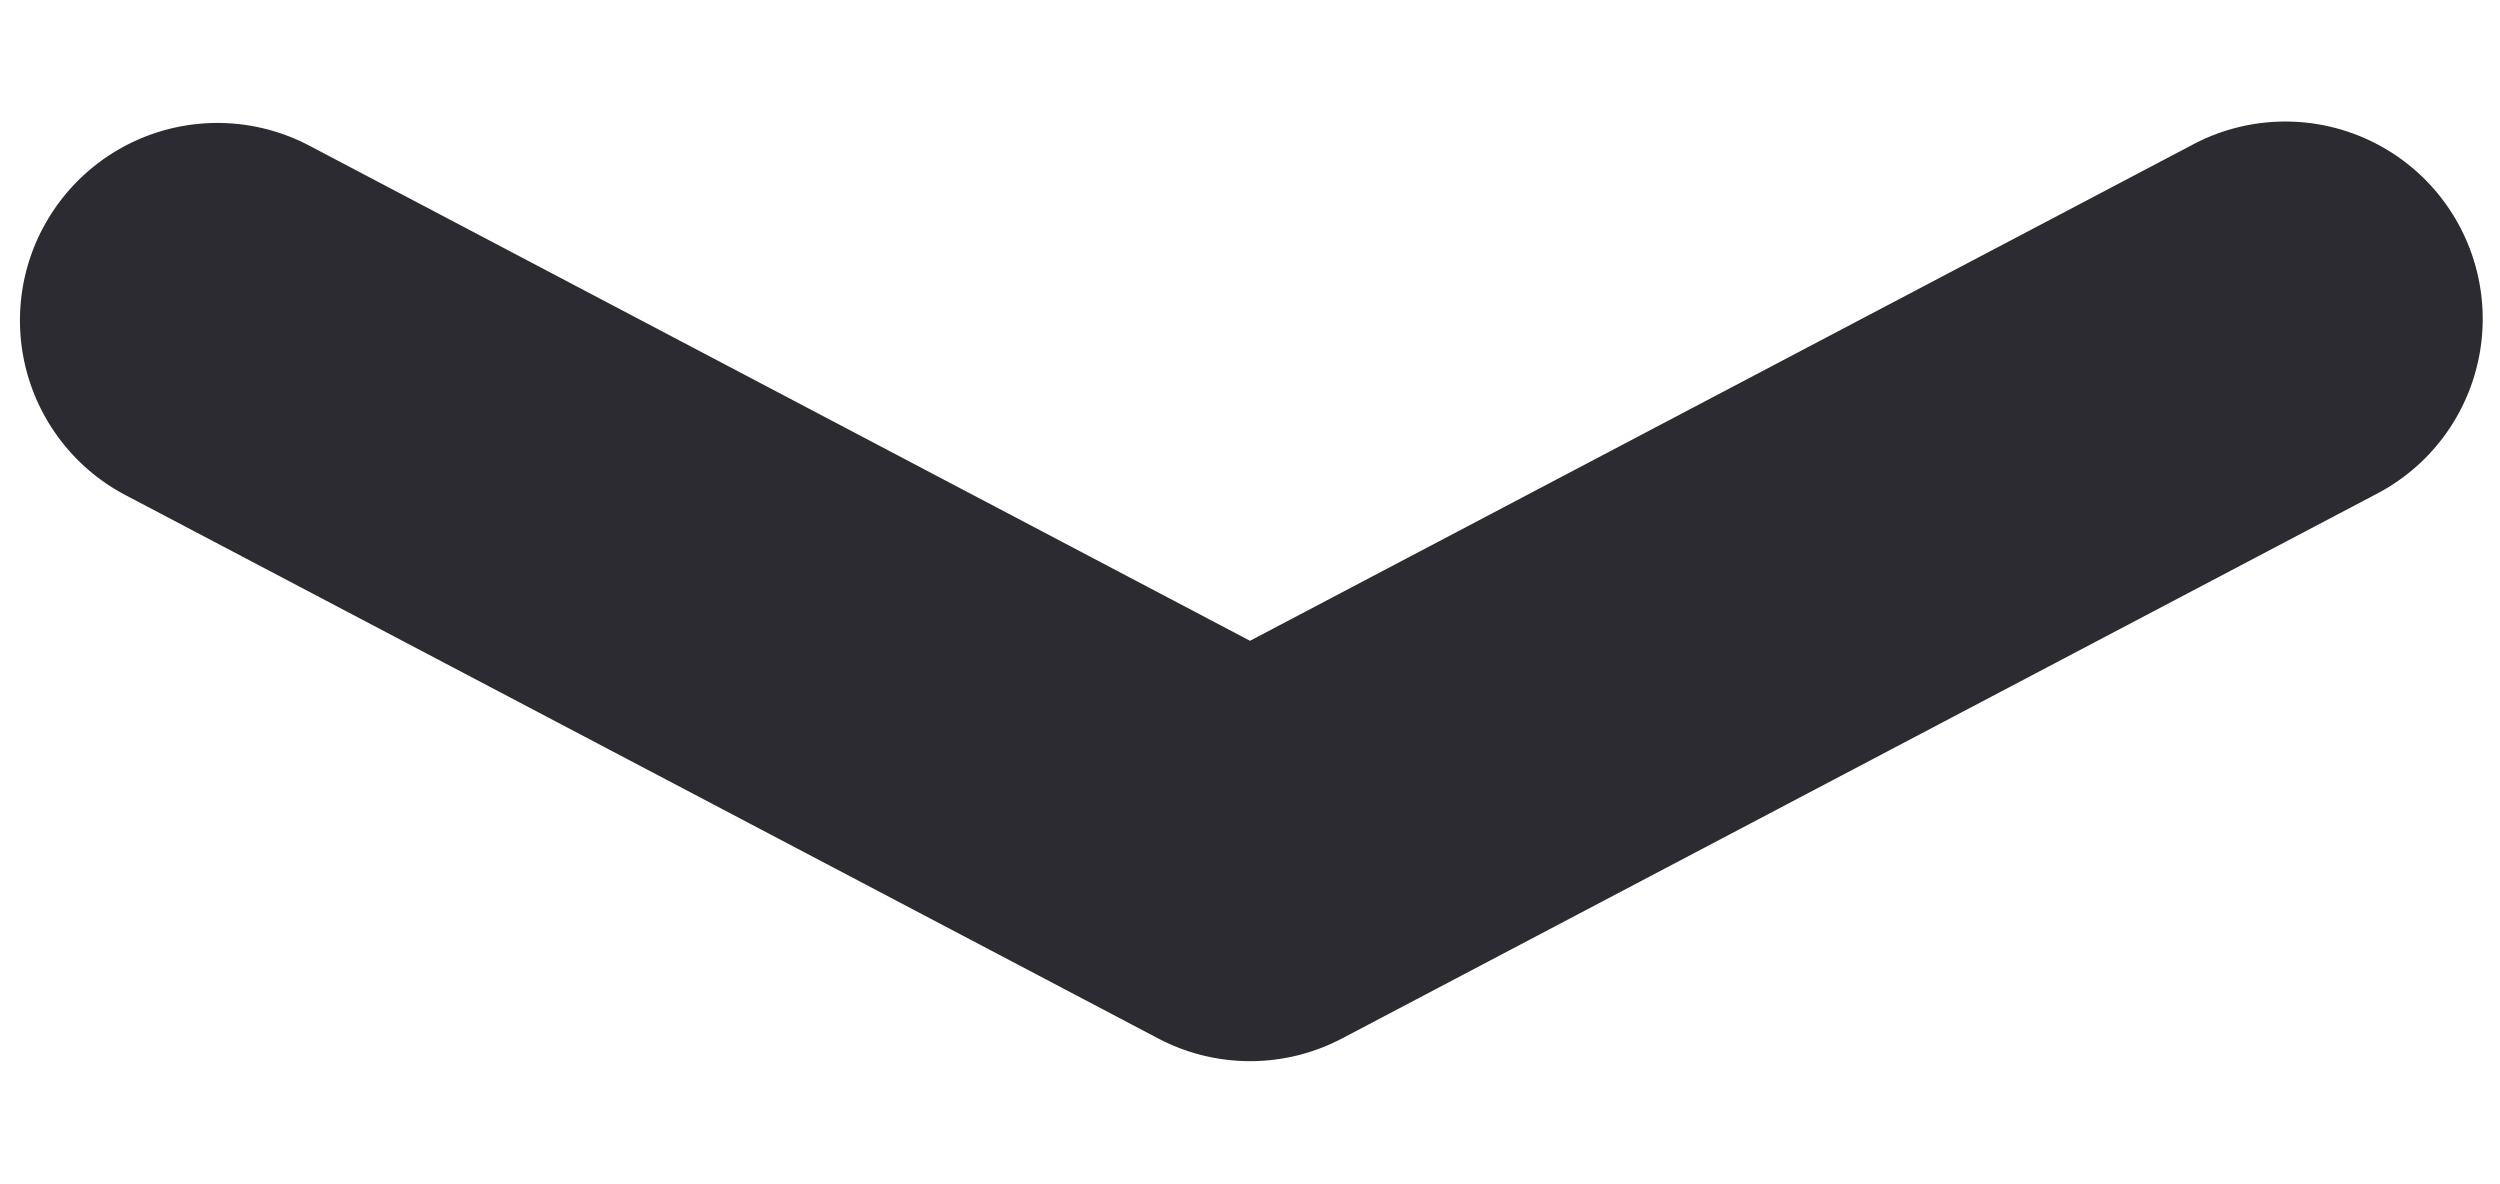 <svg xmlns="http://www.w3.org/2000/svg" width="19" height="9" fill="none"><path fill="#2C2B31" fill-rule="evenodd" d="M.325 1.736a1.5 1.5 0 0 1 2.026-.629L9.5 4.87l7.15-3.763a1.5 1.5 0 1 1 1.396 2.655L10.2 7.892a1.5 1.5 0 0 1-1.398 0L.954 3.763a1.5 1.5 0 0 1-.63-2.026Z" clip-rule="evenodd"/></svg>